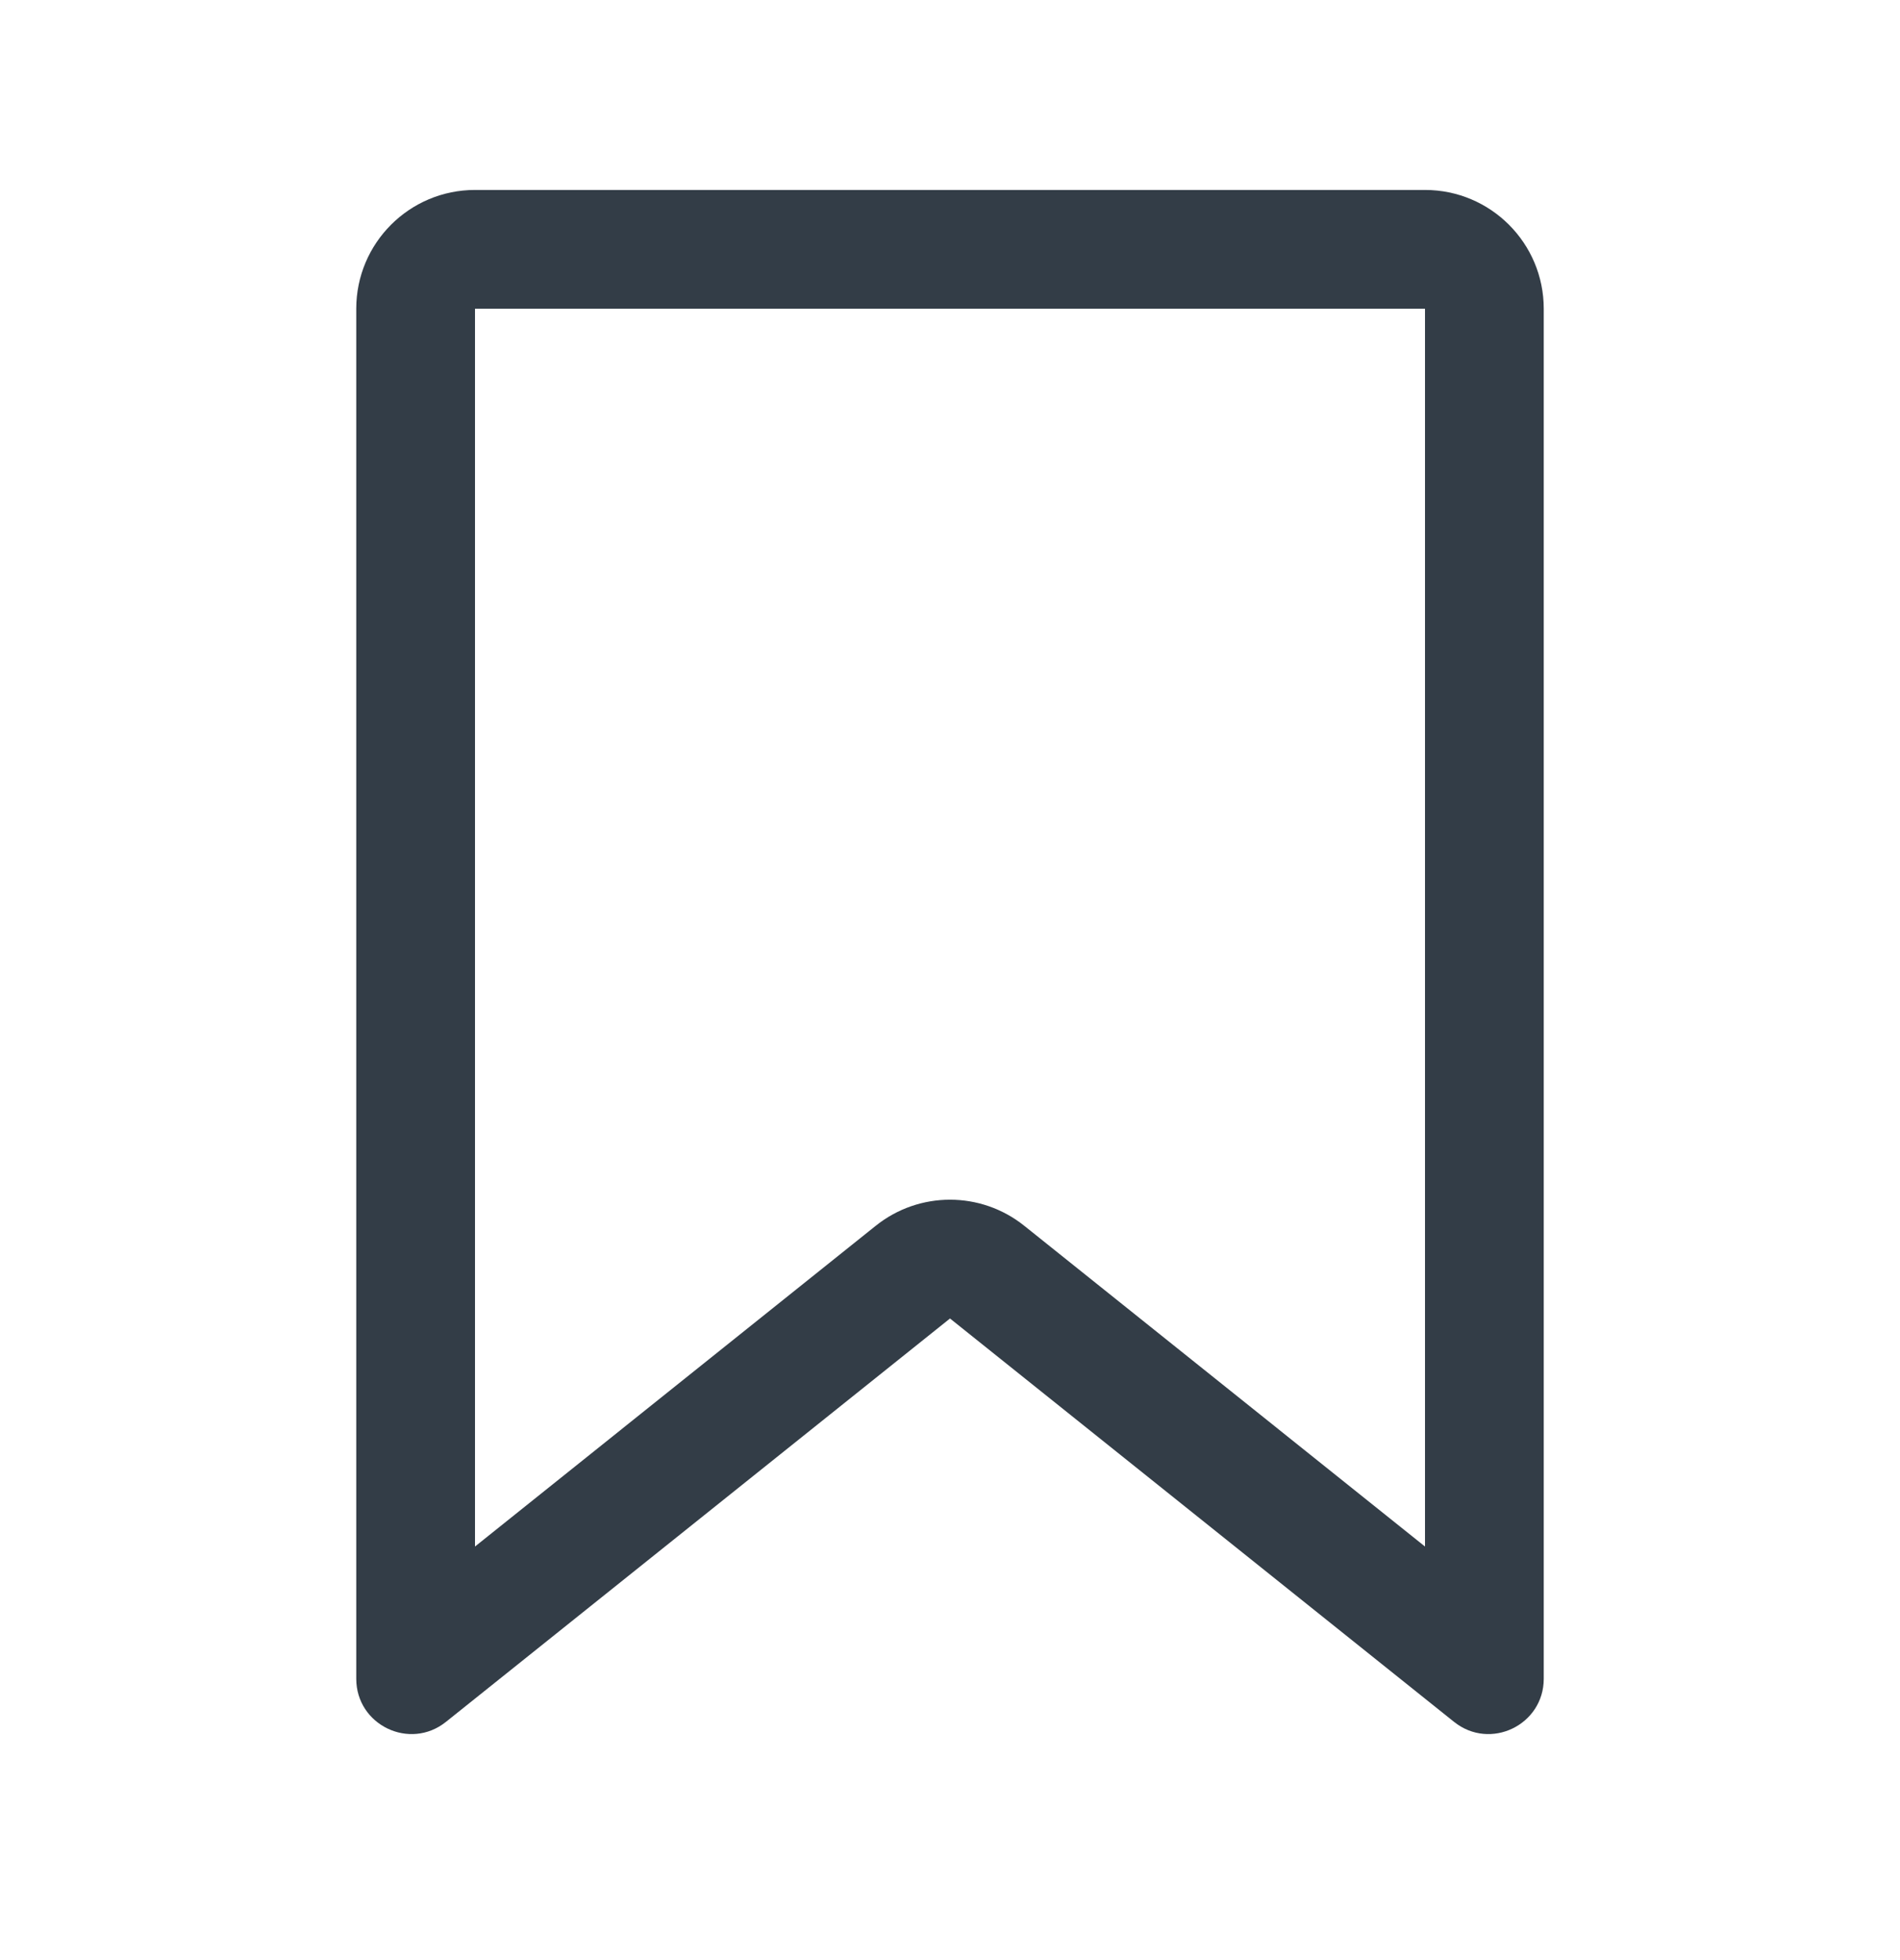 <svg width="32" height="33" viewBox="0 0 32 33" fill="none" xmlns="http://www.w3.org/2000/svg">
<path fill-rule="evenodd" clip-rule="evenodd" d="M14.751 20.636C15.481 20.052 16.519 20.052 17.249 20.636L24 26.037V5.198H8V26.037L14.751 20.636ZM16 22.198L7.511 28.989C6.902 29.477 6 29.043 6 28.263V5.198C6 4.094 6.895 3.198 8 3.198H24C25.105 3.198 26 4.094 26 5.198V28.263C26 29.043 25.098 29.477 24.489 28.989L16 22.198Z" fill="#333D47"/>
</svg>
